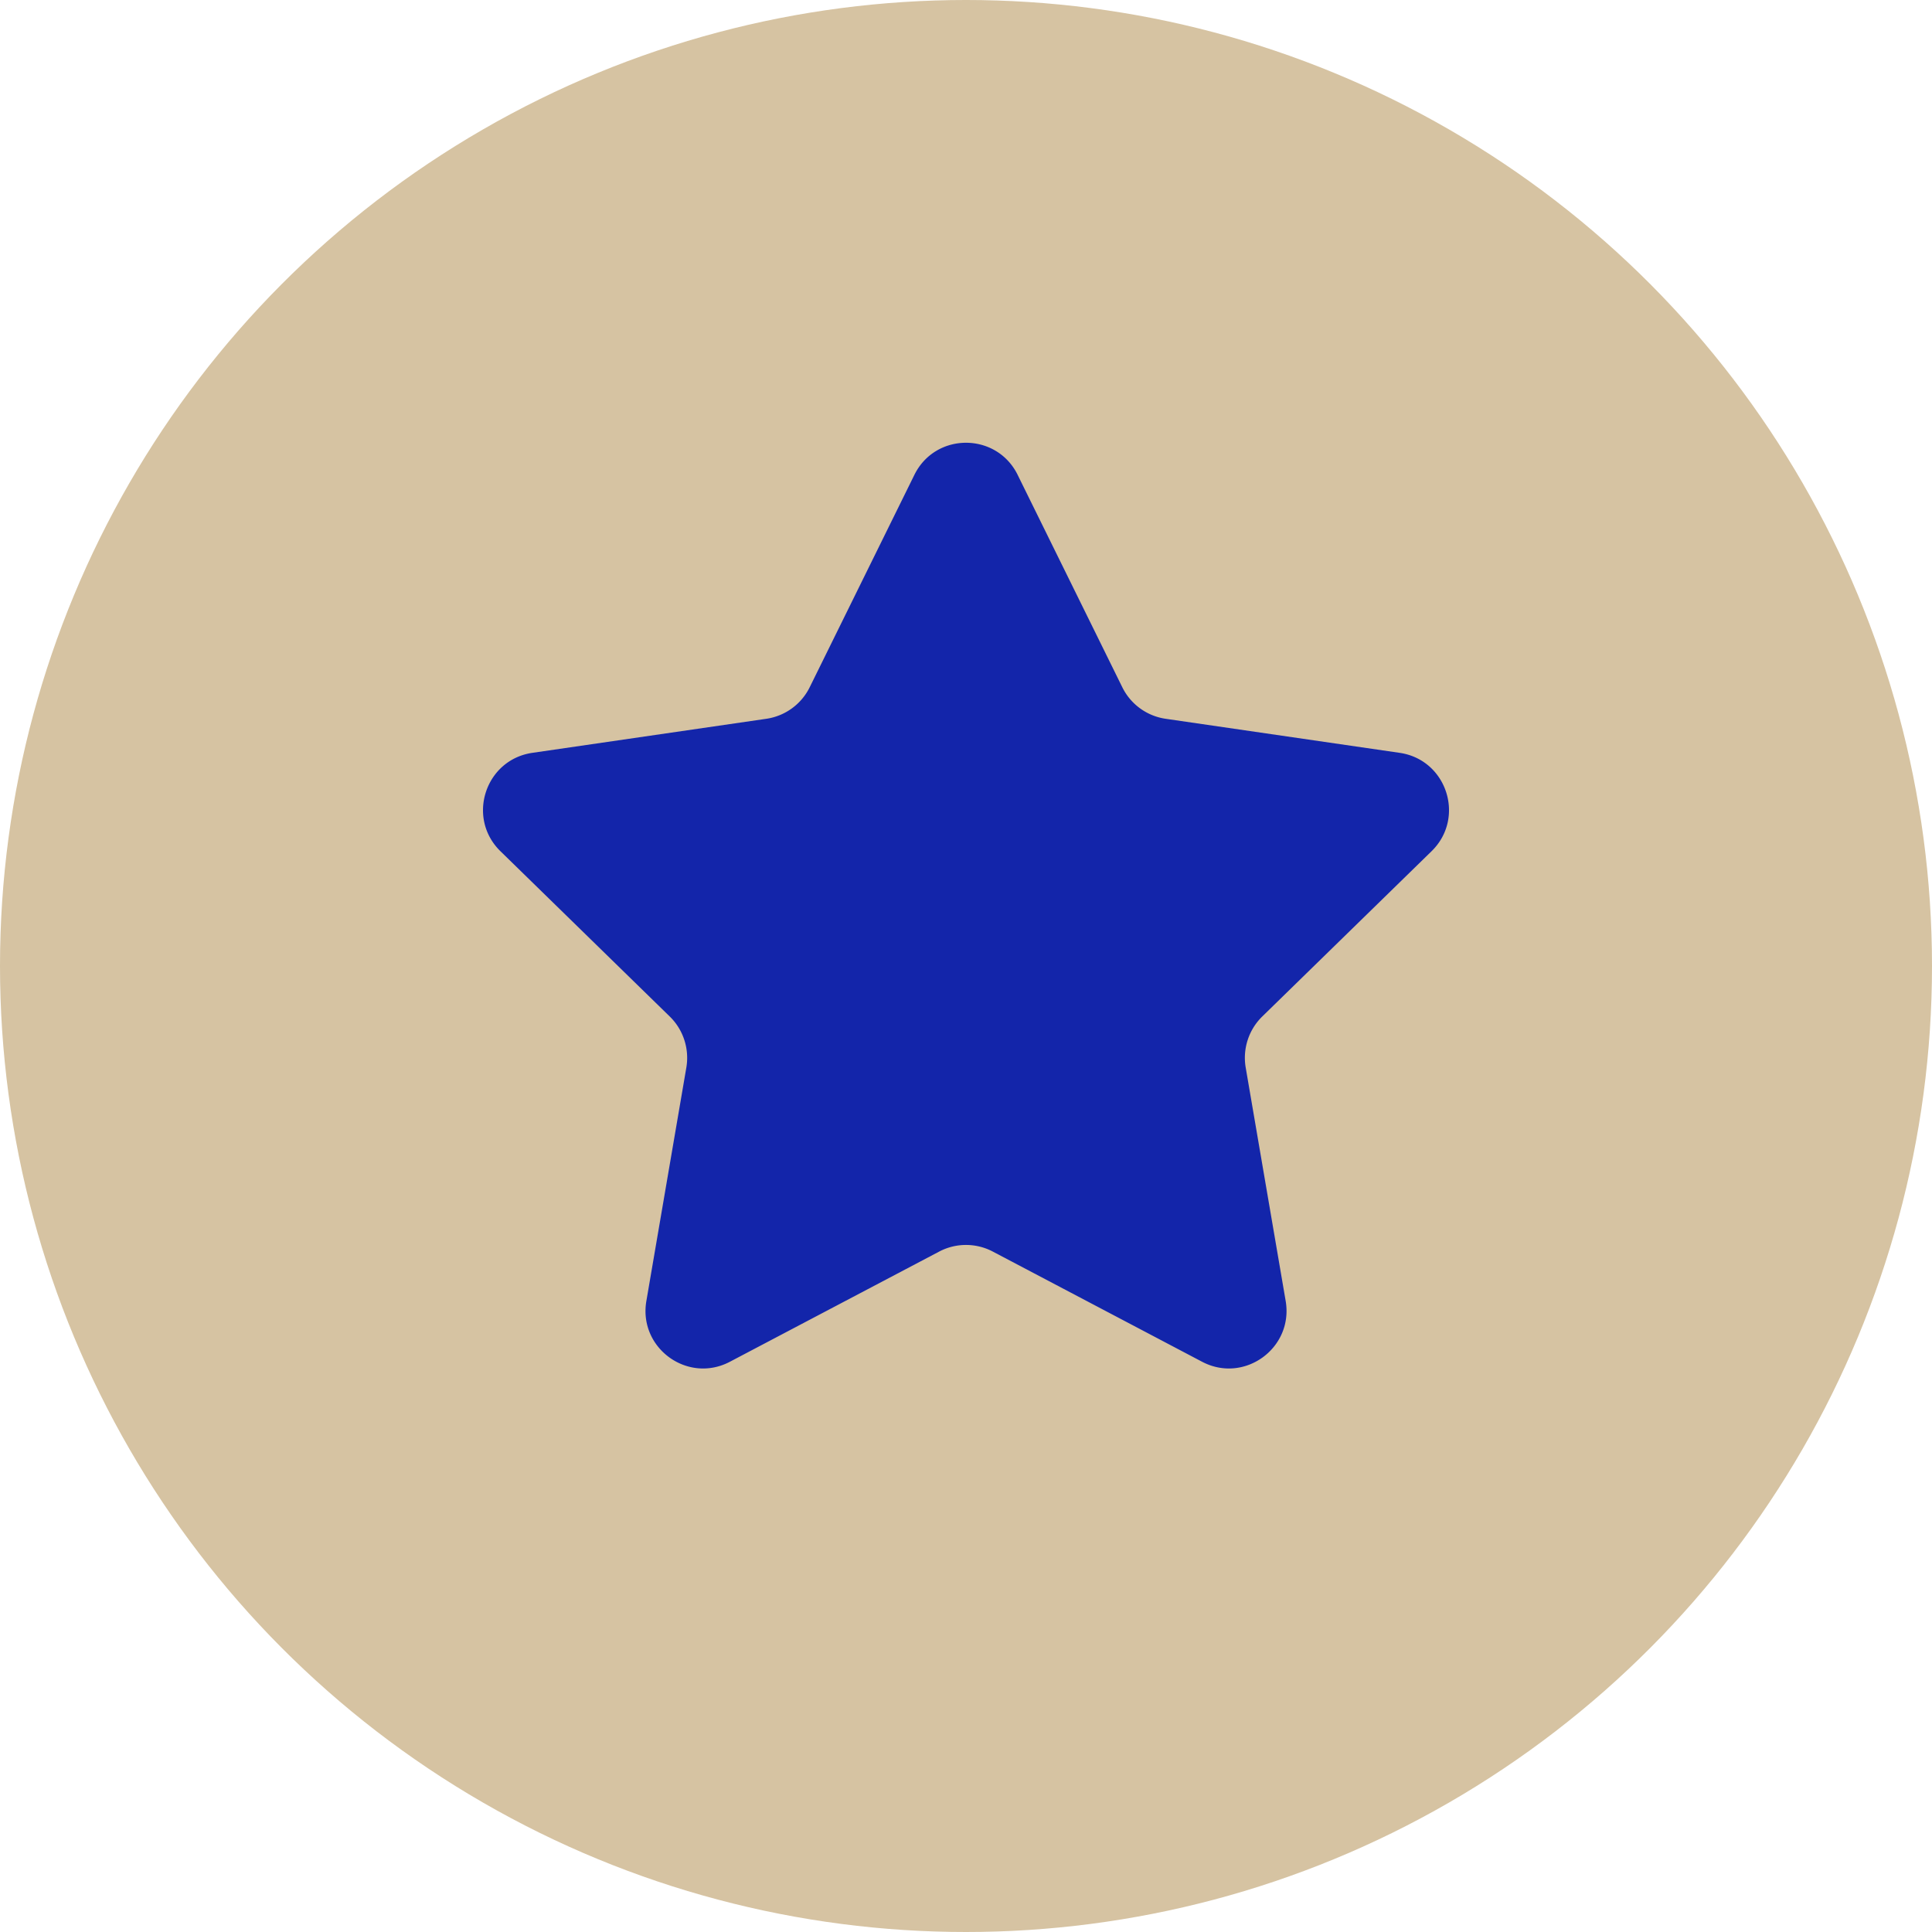 <svg xmlns="http://www.w3.org/2000/svg" width="48" height="48" viewBox="0 0 48 48">
    <g fill="none" fill-rule="evenodd">
        <circle cx="24" cy="24" r="24" fill="#D6C3A2"/>
        <path fill="#1325AA" d="M25.284 11.8l2.599 5.274c.208.423.611.716 1.077.784l5.813.846c1.174.17 1.643 1.616.793 2.445l-4.206 4.106c-.337.33-.49.803-.411 1.268l.993 5.798c.2 1.17-1.027 2.064-2.077 1.511l-5.199-2.737a1.431 1.431 0 0 0-1.332 0l-5.199 2.737c-1.05.553-2.277-.34-2.076-1.51l.993-5.799c.079-.465-.075-.939-.412-1.268l-4.206-4.106c-.85-.83-.38-2.274.793-2.445l5.813-.846a1.432 1.432 0 0 0 1.077-.784l2.6-5.275c.524-1.065 2.042-1.065 2.567 0"/>
    </g>
</svg>
